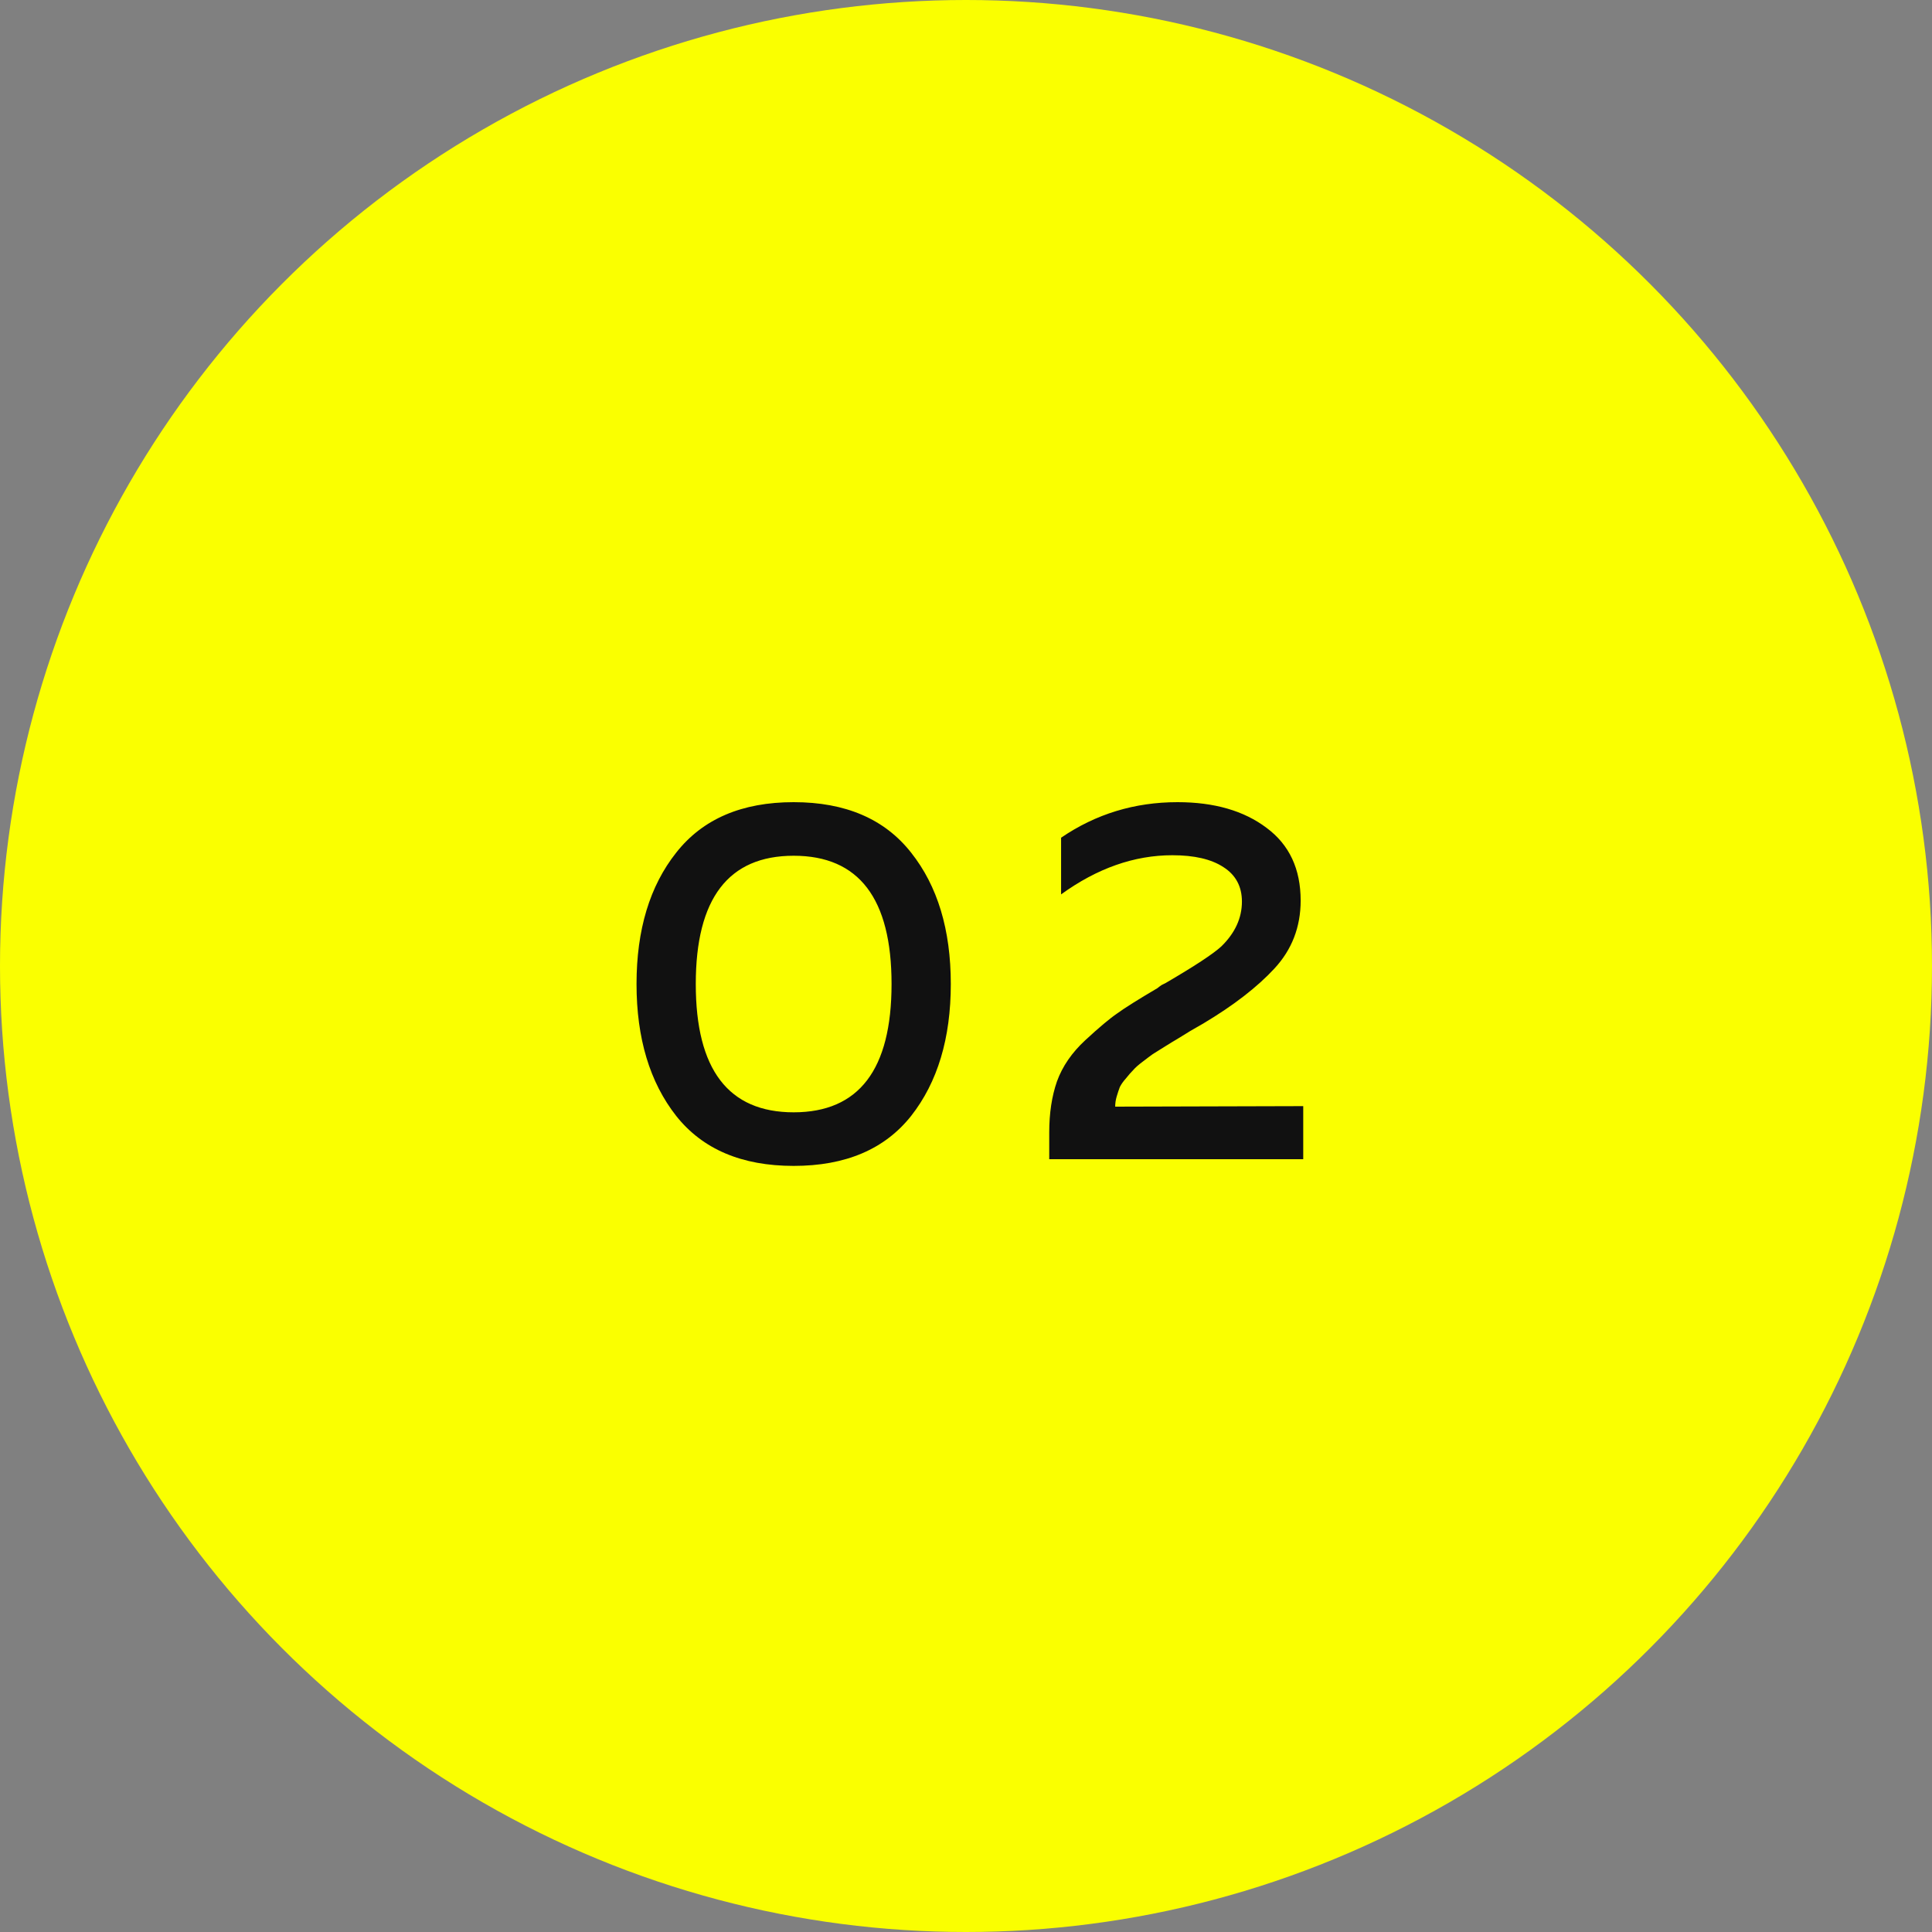 <svg width="60" height="60" viewBox="0 0 60 60" fill="none" xmlns="http://www.w3.org/2000/svg">
<rect x="0" y="0" width="60" height="60" fill="#808080" stroke="none"/>
<circle cx="30" cy="30" r="30" fill="#FAFF00"/>
<path d="M21 34.656C20.179 33.611 19.768 32.245 19.768 30.56C19.768 28.875 20.179 27.515 21 26.48C21.821 25.435 23.037 24.912 24.648 24.912C26.259 24.912 27.475 25.435 28.296 26.48C29.117 27.515 29.528 28.875 29.528 30.56C29.528 32.245 29.117 33.611 28.296 34.656C27.475 35.691 26.259 36.208 24.648 36.208C23.037 36.208 21.821 35.691 21 34.656ZM24.648 34.544C26.675 34.544 27.688 33.216 27.688 30.56C27.688 27.904 26.675 26.576 24.648 26.576C22.621 26.576 21.608 27.904 21.608 30.56C21.608 33.216 22.621 34.544 24.648 34.544ZM32.953 26.016C34.03 25.28 35.236 24.912 36.569 24.912C37.71 24.912 38.633 25.179 39.337 25.712C40.041 26.235 40.393 26.987 40.393 27.968C40.393 28.789 40.121 29.493 39.577 30.08C39.044 30.656 38.313 31.221 37.385 31.776C37.31 31.819 37.172 31.899 36.969 32.016C36.777 32.133 36.638 32.219 36.553 32.272C36.478 32.315 36.355 32.389 36.185 32.496C36.014 32.603 35.886 32.683 35.801 32.736C35.726 32.789 35.62 32.869 35.481 32.976C35.353 33.072 35.257 33.157 35.193 33.232C35.129 33.296 35.054 33.381 34.969 33.488C34.883 33.584 34.819 33.675 34.777 33.76C34.745 33.845 34.713 33.941 34.681 34.048C34.649 34.155 34.633 34.261 34.633 34.368L40.473 34.352V36H32.585V35.168C32.585 34.571 32.665 34.043 32.825 33.584C32.995 33.115 33.289 32.688 33.705 32.304C34.132 31.909 34.462 31.632 34.697 31.472C34.931 31.301 35.347 31.04 35.945 30.688C35.998 30.645 36.041 30.613 36.073 30.592C36.115 30.571 36.158 30.549 36.201 30.528C37.097 30.005 37.673 29.627 37.929 29.392C38.355 28.976 38.569 28.512 38.569 28C38.569 27.531 38.377 27.173 37.993 26.928C37.62 26.683 37.092 26.56 36.409 26.56C35.225 26.56 34.073 26.965 32.953 27.776V26.016Z" fill="#111111"/>
</svg>
